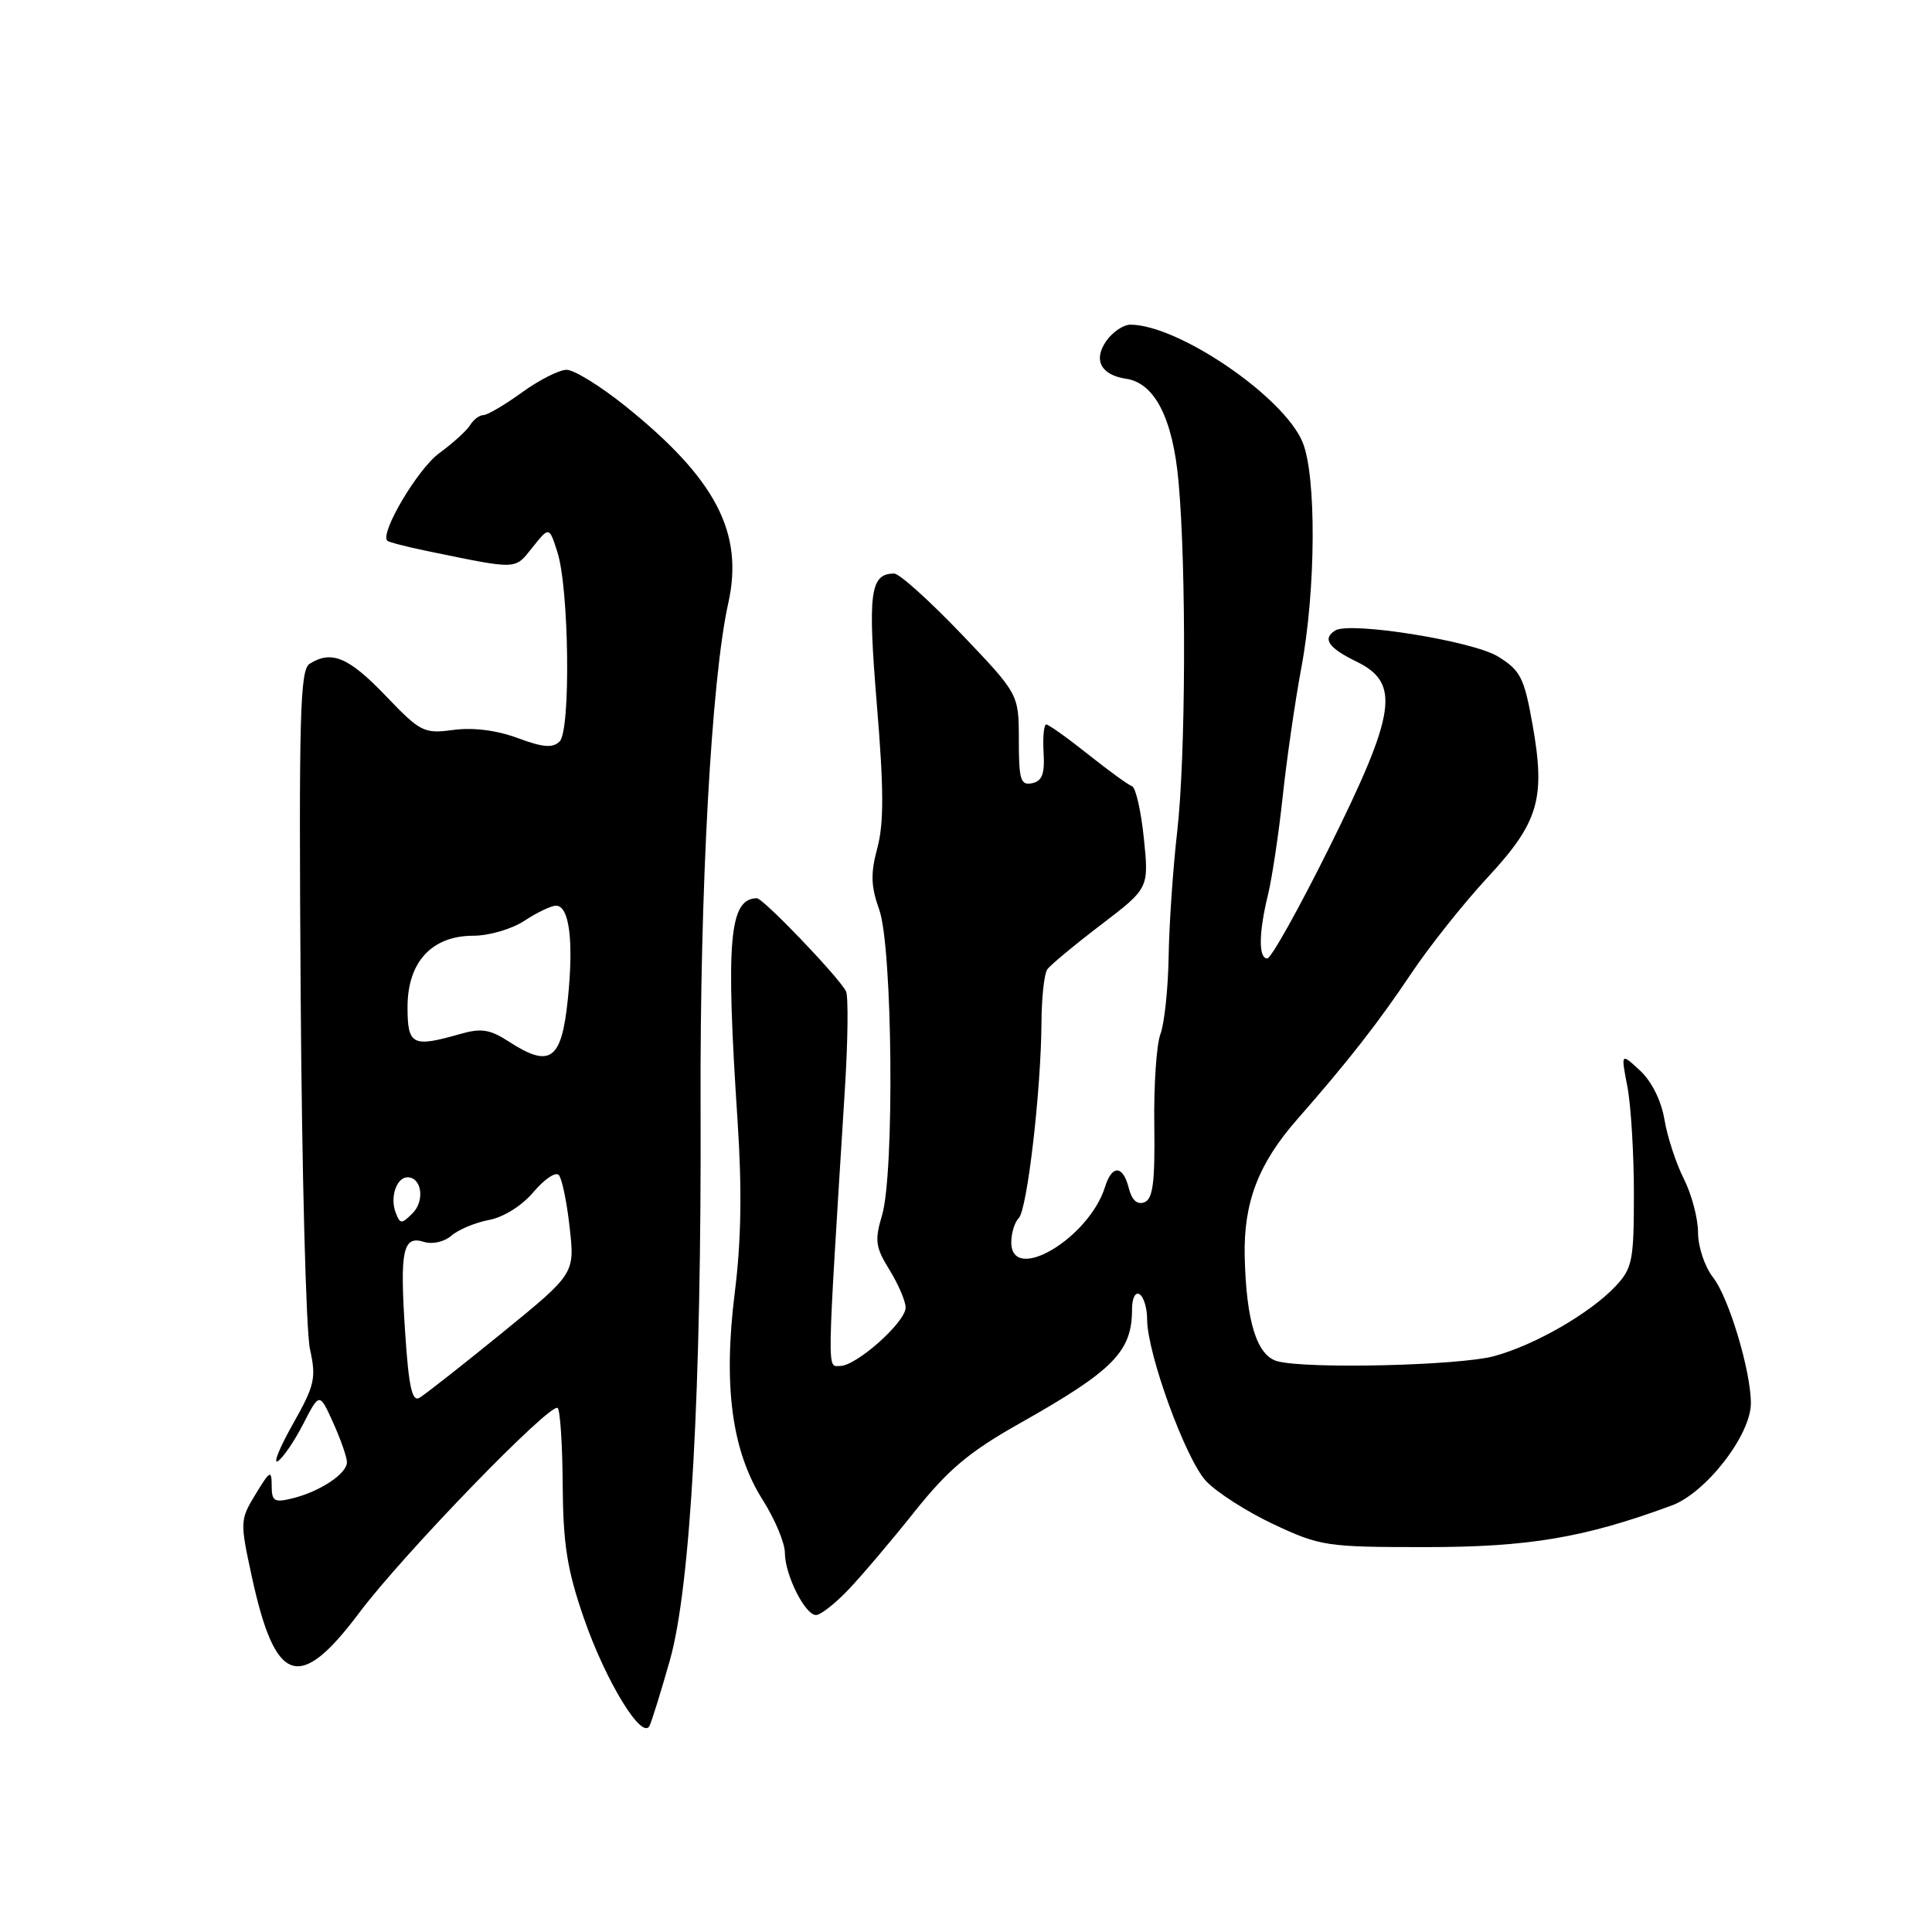 <?xml version="1.0" encoding="UTF-8" standalone="no"?>
<!DOCTYPE svg PUBLIC "-//W3C//DTD SVG 1.1//EN" "http://www.w3.org/Graphics/SVG/1.1/DTD/svg11.dtd" >
<svg xmlns="http://www.w3.org/2000/svg" xmlns:xlink="http://www.w3.org/1999/xlink" version="1.1" viewBox="0 0 256 256">
 <g >
 <path fill="currentColor"
d=" M 88.76 220.00 C 91.52 210.26 92.96 184.13 92.83 146.50 C 92.73 117.87 94.27 89.88 96.50 79.92 C 98.58 70.57 94.84 63.42 82.79 53.75 C 79.53 51.14 76.06 49.00 75.08 49.00 C 74.10 49.00 71.44 50.35 69.16 52.00 C 66.88 53.65 64.59 55.00 64.06 55.00 C 63.53 55.00 62.74 55.60 62.30 56.32 C 61.86 57.05 60.01 58.73 58.20 60.05 C 55.36 62.12 50.31 70.64 51.32 71.65 C 51.51 71.84 53.88 72.45 56.58 73.01 C 68.74 75.51 68.16 75.53 70.55 72.54 C 72.77 69.76 72.77 69.76 73.85 73.13 C 75.41 77.97 75.64 96.76 74.16 98.24 C 73.25 99.15 71.96 99.05 68.58 97.79 C 65.80 96.76 62.68 96.37 60.07 96.72 C 56.15 97.24 55.72 97.02 51.04 92.13 C 46.18 87.07 43.92 86.13 41.02 87.96 C 39.75 88.77 39.59 94.82 39.84 131.70 C 40.00 155.24 40.55 176.41 41.07 178.76 C 41.92 182.61 41.71 183.55 38.81 188.69 C 37.05 191.81 36.15 194.03 36.82 193.61 C 37.48 193.20 39.00 190.98 40.18 188.68 C 42.33 184.50 42.33 184.50 44.14 188.50 C 45.13 190.70 45.96 193.05 45.97 193.73 C 46.01 195.25 42.41 197.64 38.75 198.54 C 36.34 199.13 36.00 198.93 36.00 196.86 C 35.99 194.73 35.78 194.84 33.87 197.98 C 31.80 201.38 31.79 201.63 33.36 208.88 C 36.47 223.23 39.64 224.31 47.57 213.74 C 53.46 205.89 73.03 185.70 73.90 186.57 C 74.23 186.90 74.53 191.52 74.56 196.83 C 74.62 204.65 75.15 208.01 77.36 214.40 C 80.24 222.74 85.09 230.69 86.07 228.67 C 86.38 228.03 87.59 224.12 88.76 220.00 Z  M 112.35 210.71 C 114.08 208.91 118.03 204.26 121.12 200.38 C 125.64 194.71 128.37 192.41 135.12 188.60 C 147.52 181.61 150.00 179.10 150.00 173.51 C 150.00 172.01 150.43 171.15 151.00 171.50 C 151.55 171.84 152.00 173.33 152.00 174.81 C 152.00 179.33 157.10 193.34 159.80 196.24 C 161.20 197.74 165.25 200.33 168.79 201.99 C 174.96 204.88 175.79 205.00 188.88 205.00 C 202.57 205.00 209.93 203.76 221.50 199.49 C 226.06 197.81 232.00 190.14 232.00 185.94 C 232.00 181.65 229.07 171.90 226.98 169.25 C 225.89 167.86 225.00 165.21 225.00 163.33 C 225.00 161.45 224.15 158.25 223.12 156.21 C 222.09 154.17 220.93 150.64 220.55 148.36 C 220.13 145.85 218.86 143.29 217.32 141.86 C 214.77 139.50 214.77 139.50 215.64 144.00 C 216.11 146.47 216.50 152.85 216.50 158.17 C 216.50 167.05 216.30 168.05 214.06 170.44 C 210.70 174.01 203.39 178.22 198.00 179.69 C 193.35 180.95 173.21 181.43 169.26 180.37 C 166.54 179.64 165.13 175.10 164.93 166.50 C 164.77 159.35 166.74 154.19 171.86 148.35 C 178.67 140.59 182.63 135.51 186.99 129.00 C 189.38 125.42 193.94 119.69 197.12 116.26 C 203.91 108.94 204.82 105.81 203.05 95.90 C 201.96 89.80 201.47 88.83 198.49 86.99 C 195.15 84.93 178.90 82.33 176.93 83.54 C 175.18 84.63 176.00 85.84 179.75 87.67 C 185.59 90.52 185.02 94.41 176.09 112.39 C 172.10 120.42 168.42 127.00 167.92 127.00 C 166.74 127.00 166.78 123.58 168.03 118.50 C 168.56 116.30 169.44 110.45 169.97 105.50 C 170.50 100.55 171.61 92.90 172.43 88.50 C 174.37 78.16 174.45 63.01 172.59 58.57 C 170.08 52.55 156.19 43.07 149.81 43.02 C 148.88 43.01 147.43 43.98 146.59 45.18 C 144.82 47.70 145.88 49.69 149.22 50.19 C 153.01 50.75 155.40 55.44 156.16 63.79 C 157.21 75.35 157.12 100.35 155.98 110.24 C 155.43 115.04 154.92 122.47 154.85 126.74 C 154.78 131.01 154.29 135.62 153.77 137.00 C 153.24 138.38 152.87 143.83 152.95 149.13 C 153.05 156.69 152.77 158.88 151.63 159.31 C 150.68 159.67 149.97 159.02 149.57 157.43 C 148.81 154.39 147.35 154.30 146.43 157.25 C 144.30 164.10 134.00 170.19 134.00 164.61 C 134.00 163.40 134.44 161.96 134.99 161.41 C 136.11 160.29 137.95 144.47 138.00 135.50 C 138.02 132.20 138.36 129.03 138.77 128.45 C 139.17 127.88 142.37 125.22 145.87 122.55 C 152.24 117.69 152.24 117.69 151.57 111.10 C 151.20 107.47 150.49 104.36 150.00 104.18 C 149.50 104.01 146.87 102.09 144.15 99.93 C 141.44 97.77 138.95 96.00 138.64 96.00 C 138.32 96.00 138.16 97.67 138.28 99.71 C 138.45 102.55 138.09 103.51 136.75 103.78 C 135.24 104.10 135.00 103.33 135.00 98.06 C 135.00 91.98 135.00 91.98 127.37 83.99 C 123.17 79.60 119.17 76.00 118.49 76.00 C 115.29 76.00 114.96 78.50 116.19 93.38 C 117.11 104.49 117.13 109.07 116.26 112.33 C 115.34 115.75 115.39 117.43 116.51 120.56 C 118.27 125.52 118.54 155.47 116.87 161.05 C 115.88 164.36 116.00 165.26 117.87 168.28 C 119.04 170.18 120.00 172.42 120.00 173.26 C 120.00 175.19 113.48 181.00 111.31 181.00 C 109.57 181.00 109.54 182.96 111.94 144.50 C 112.36 137.90 112.42 131.98 112.10 131.35 C 111.10 129.42 101.11 119.00 100.28 119.02 C 96.62 119.09 96.15 124.55 97.73 148.50 C 98.33 157.57 98.22 164.46 97.36 171.28 C 95.81 183.72 96.98 192.32 101.10 198.81 C 102.69 201.33 104.00 204.45 104.00 205.75 C 104.00 208.66 106.67 214.00 108.13 214.00 C 108.72 214.00 110.62 212.52 112.35 210.71 Z  M 53.68 176.48 C 52.96 165.64 53.38 163.67 56.19 164.56 C 57.30 164.91 58.87 164.55 59.82 163.73 C 60.74 162.93 62.99 161.99 64.80 161.65 C 66.73 161.29 69.18 159.75 70.69 157.95 C 72.12 156.26 73.62 155.24 74.04 155.69 C 74.46 156.14 75.11 159.26 75.48 162.63 C 76.17 168.76 76.17 168.76 66.51 176.63 C 61.19 180.96 56.27 184.82 55.57 185.22 C 54.60 185.77 54.15 183.72 53.68 176.48 Z  M 52.43 160.68 C 51.65 158.65 52.54 156.00 54.00 156.00 C 55.88 156.00 56.32 159.11 54.67 160.76 C 53.21 162.22 53.02 162.22 52.43 160.68 Z  M 67.43 138.02 C 64.90 136.38 63.76 136.21 60.94 137.02 C 54.64 138.82 54.00 138.49 54.00 133.45 C 54.00 127.48 57.20 124.00 62.70 123.99 C 64.81 123.99 67.84 123.10 69.50 122.00 C 71.15 120.91 73.03 120.01 73.67 120.01 C 75.45 120.00 76.04 124.74 75.23 132.50 C 74.40 140.50 72.89 141.56 67.43 138.02 Z "/>
</g>
</svg>